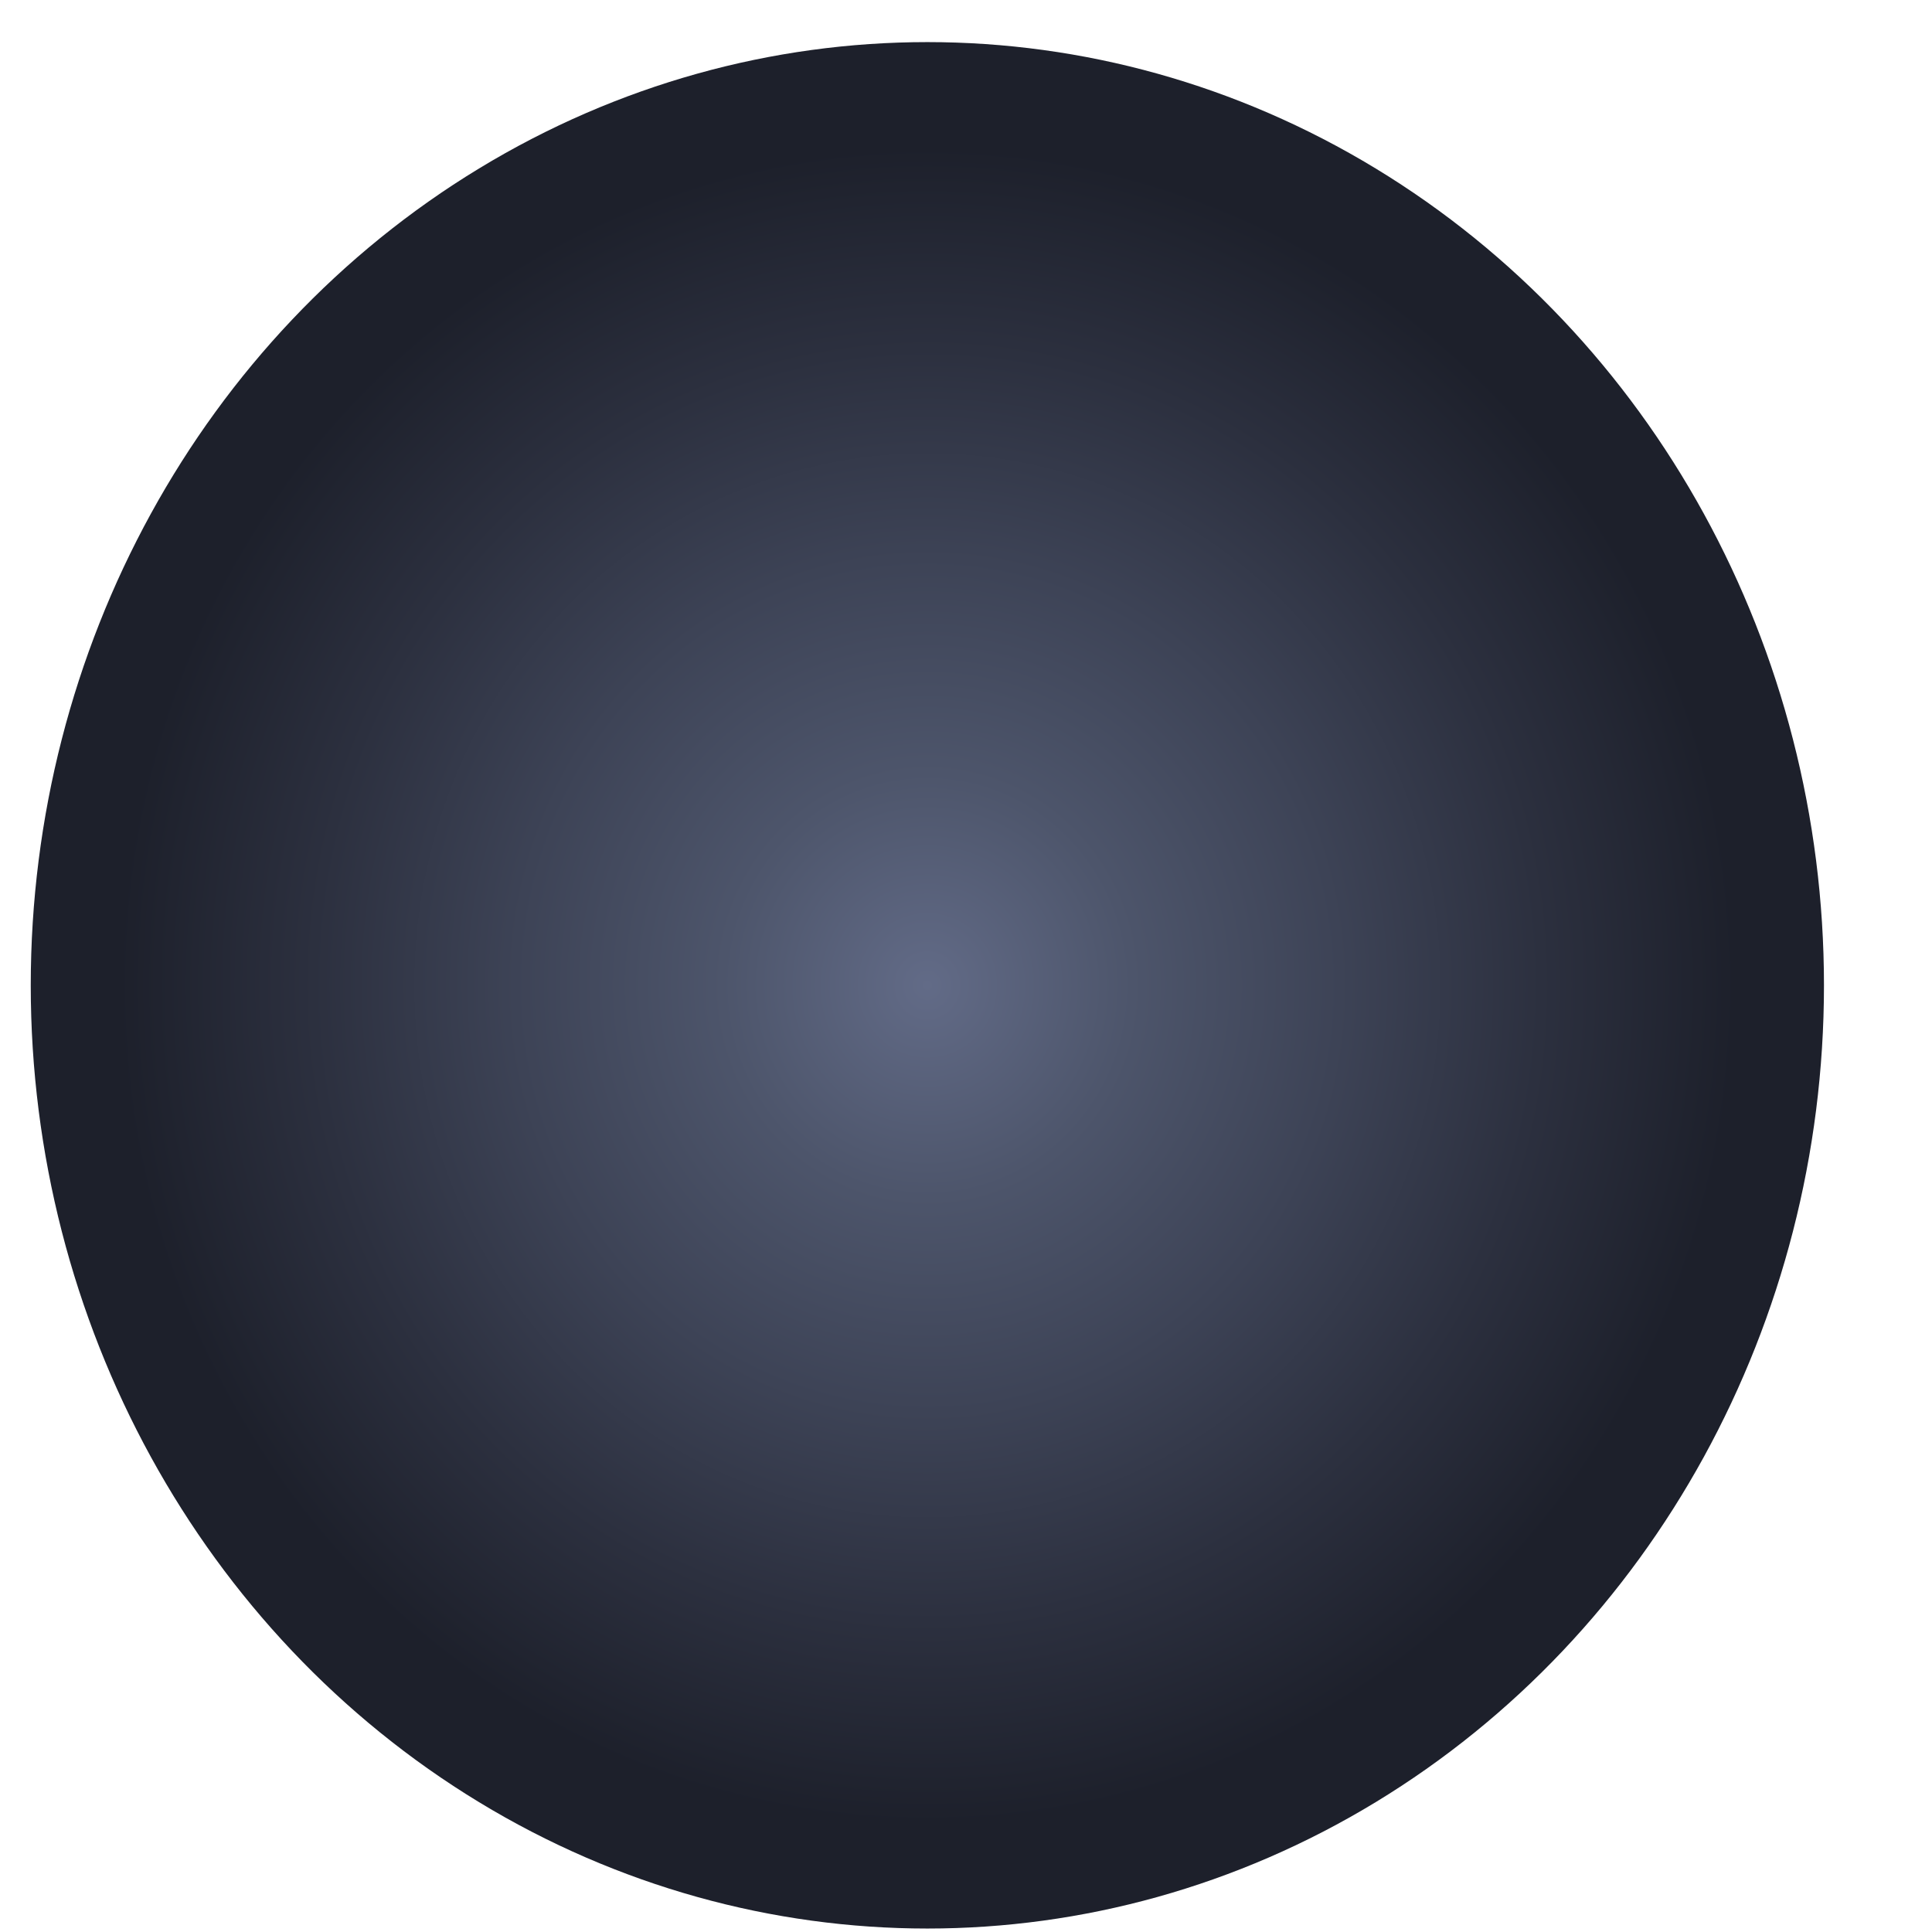 <?xml version="1.0" standalone="no"?>
<!DOCTYPE svg PUBLIC "-//W3C//DTD SVG 20010904//EN" "http://www.w3.org/TR/2001/REC-SVG-20010904/DTD/svg10.dtd">
<!-- Created using Krita: https://krita.org -->
<svg xmlns="http://www.w3.org/2000/svg" 
    xmlns:xlink="http://www.w3.org/1999/xlink"
    xmlns:krita="http://krita.org/namespaces/svg/krita"
    xmlns:sodipodi="http://sodipodi.sourceforge.net/DTD/sodipodi-0.dtd"
    width="24pt"
    height="24pt"
    viewBox="0 0 24 24">
<defs>
  <radialGradient id="gradient0" gradientUnits="objectBoundingBox" cx="0.5" cy="0.5" fx="0.5" fy="0.5" r="0.447" spreadMethod="pad">
   <stop stop-color="#626b87" offset="0" stop-opacity="1"/>
   <stop stop-color="#4d556b" offset="0.253" stop-opacity="1"/>
   <stop stop-color="#3d4356" offset="0.51" stop-opacity="1"/>
   <stop stop-color="#2c303f" offset="0.759" stop-opacity="1"/>
   <stop stop-color="#1d202b" offset="1" stop-opacity="1"/>
  </radialGradient>
 </defs>
<ellipse id="shape0" transform="translate(0.382, 0.523)" rx="11.138" ry="11.717" cx="11.138" cy="11.717" fill="url(#gradient0)" fill-rule="evenodd" stroke="none" stroke-width="0.24" stroke-linecap="square" stroke-linejoin="bevel"/>
</svg>
